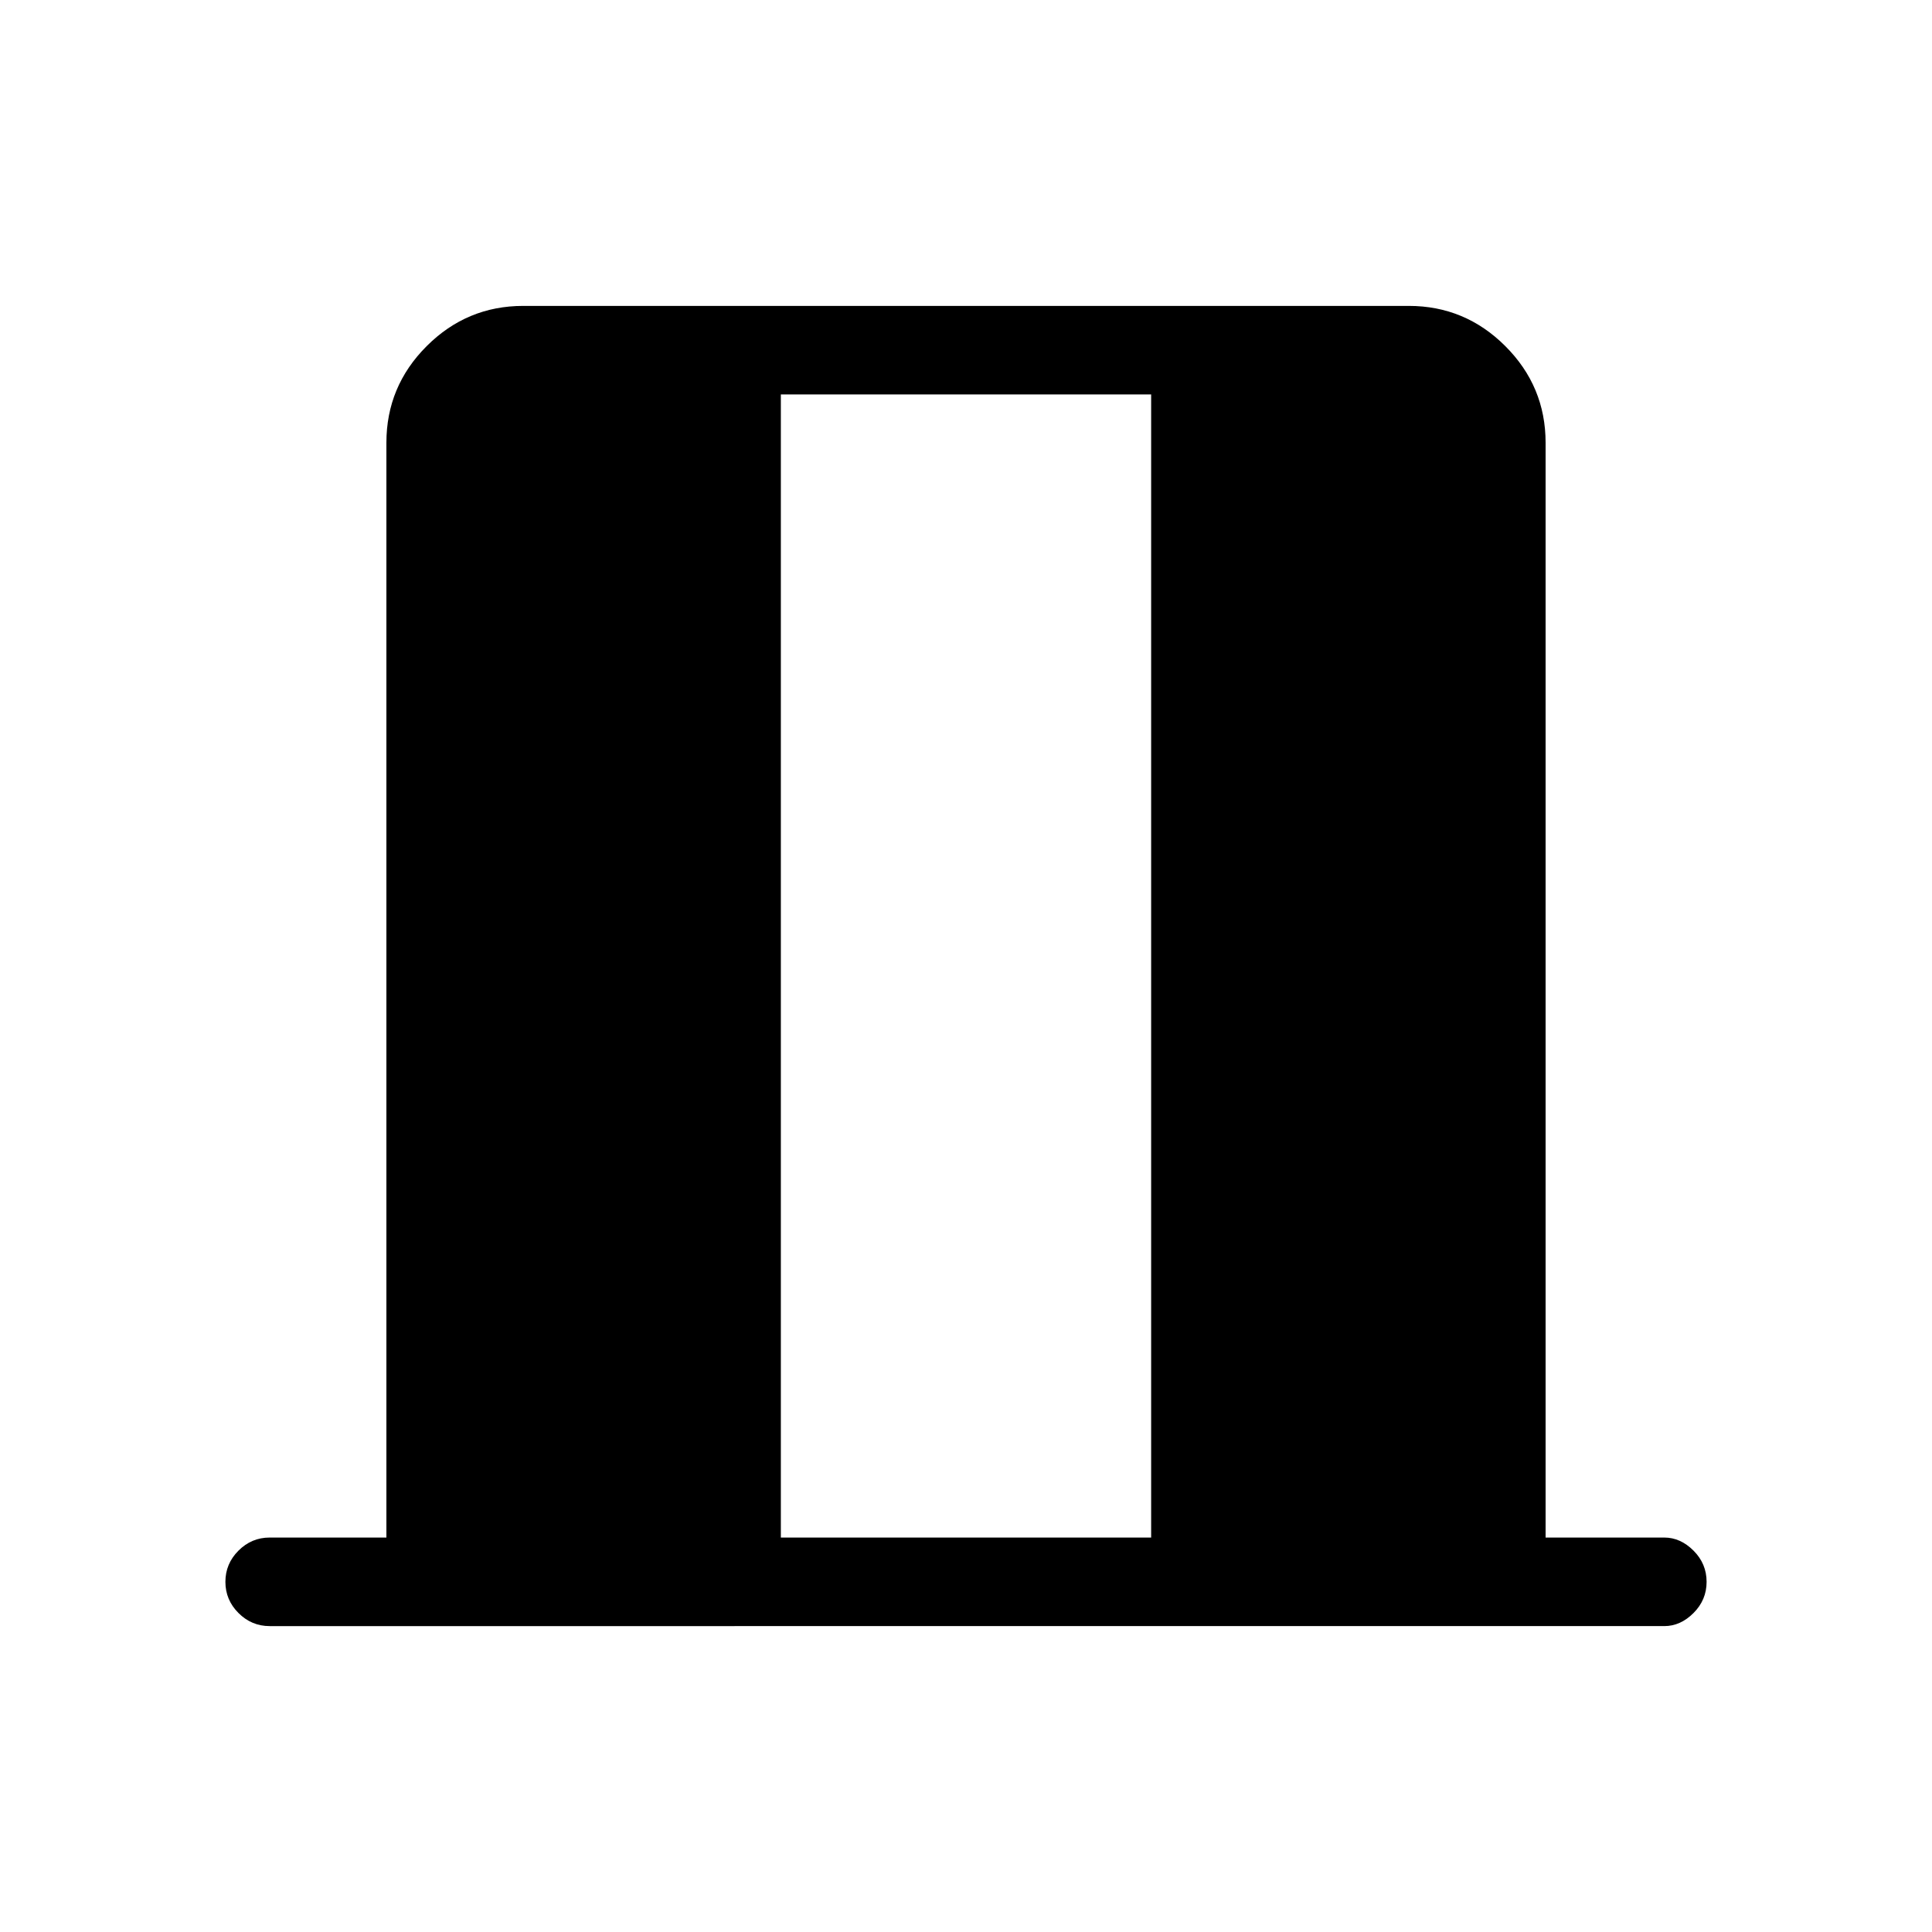 <svg xmlns="http://www.w3.org/2000/svg" height="48" width="48"><path d="M19.4 38.2h9.2V9.8h-9.2ZM6.7 40.4q-.45 0-.775-.325T5.6 39.3q0-.45.325-.775T6.7 38.2h2.9V11q0-1.4 1-2.4t2.4-1h22q1.4 0 2.4 1t1 2.4v27.2h2.95q.4 0 .725.325.325.325.325.775t-.325.775q-.325.325-.725.325Z"/></svg>
